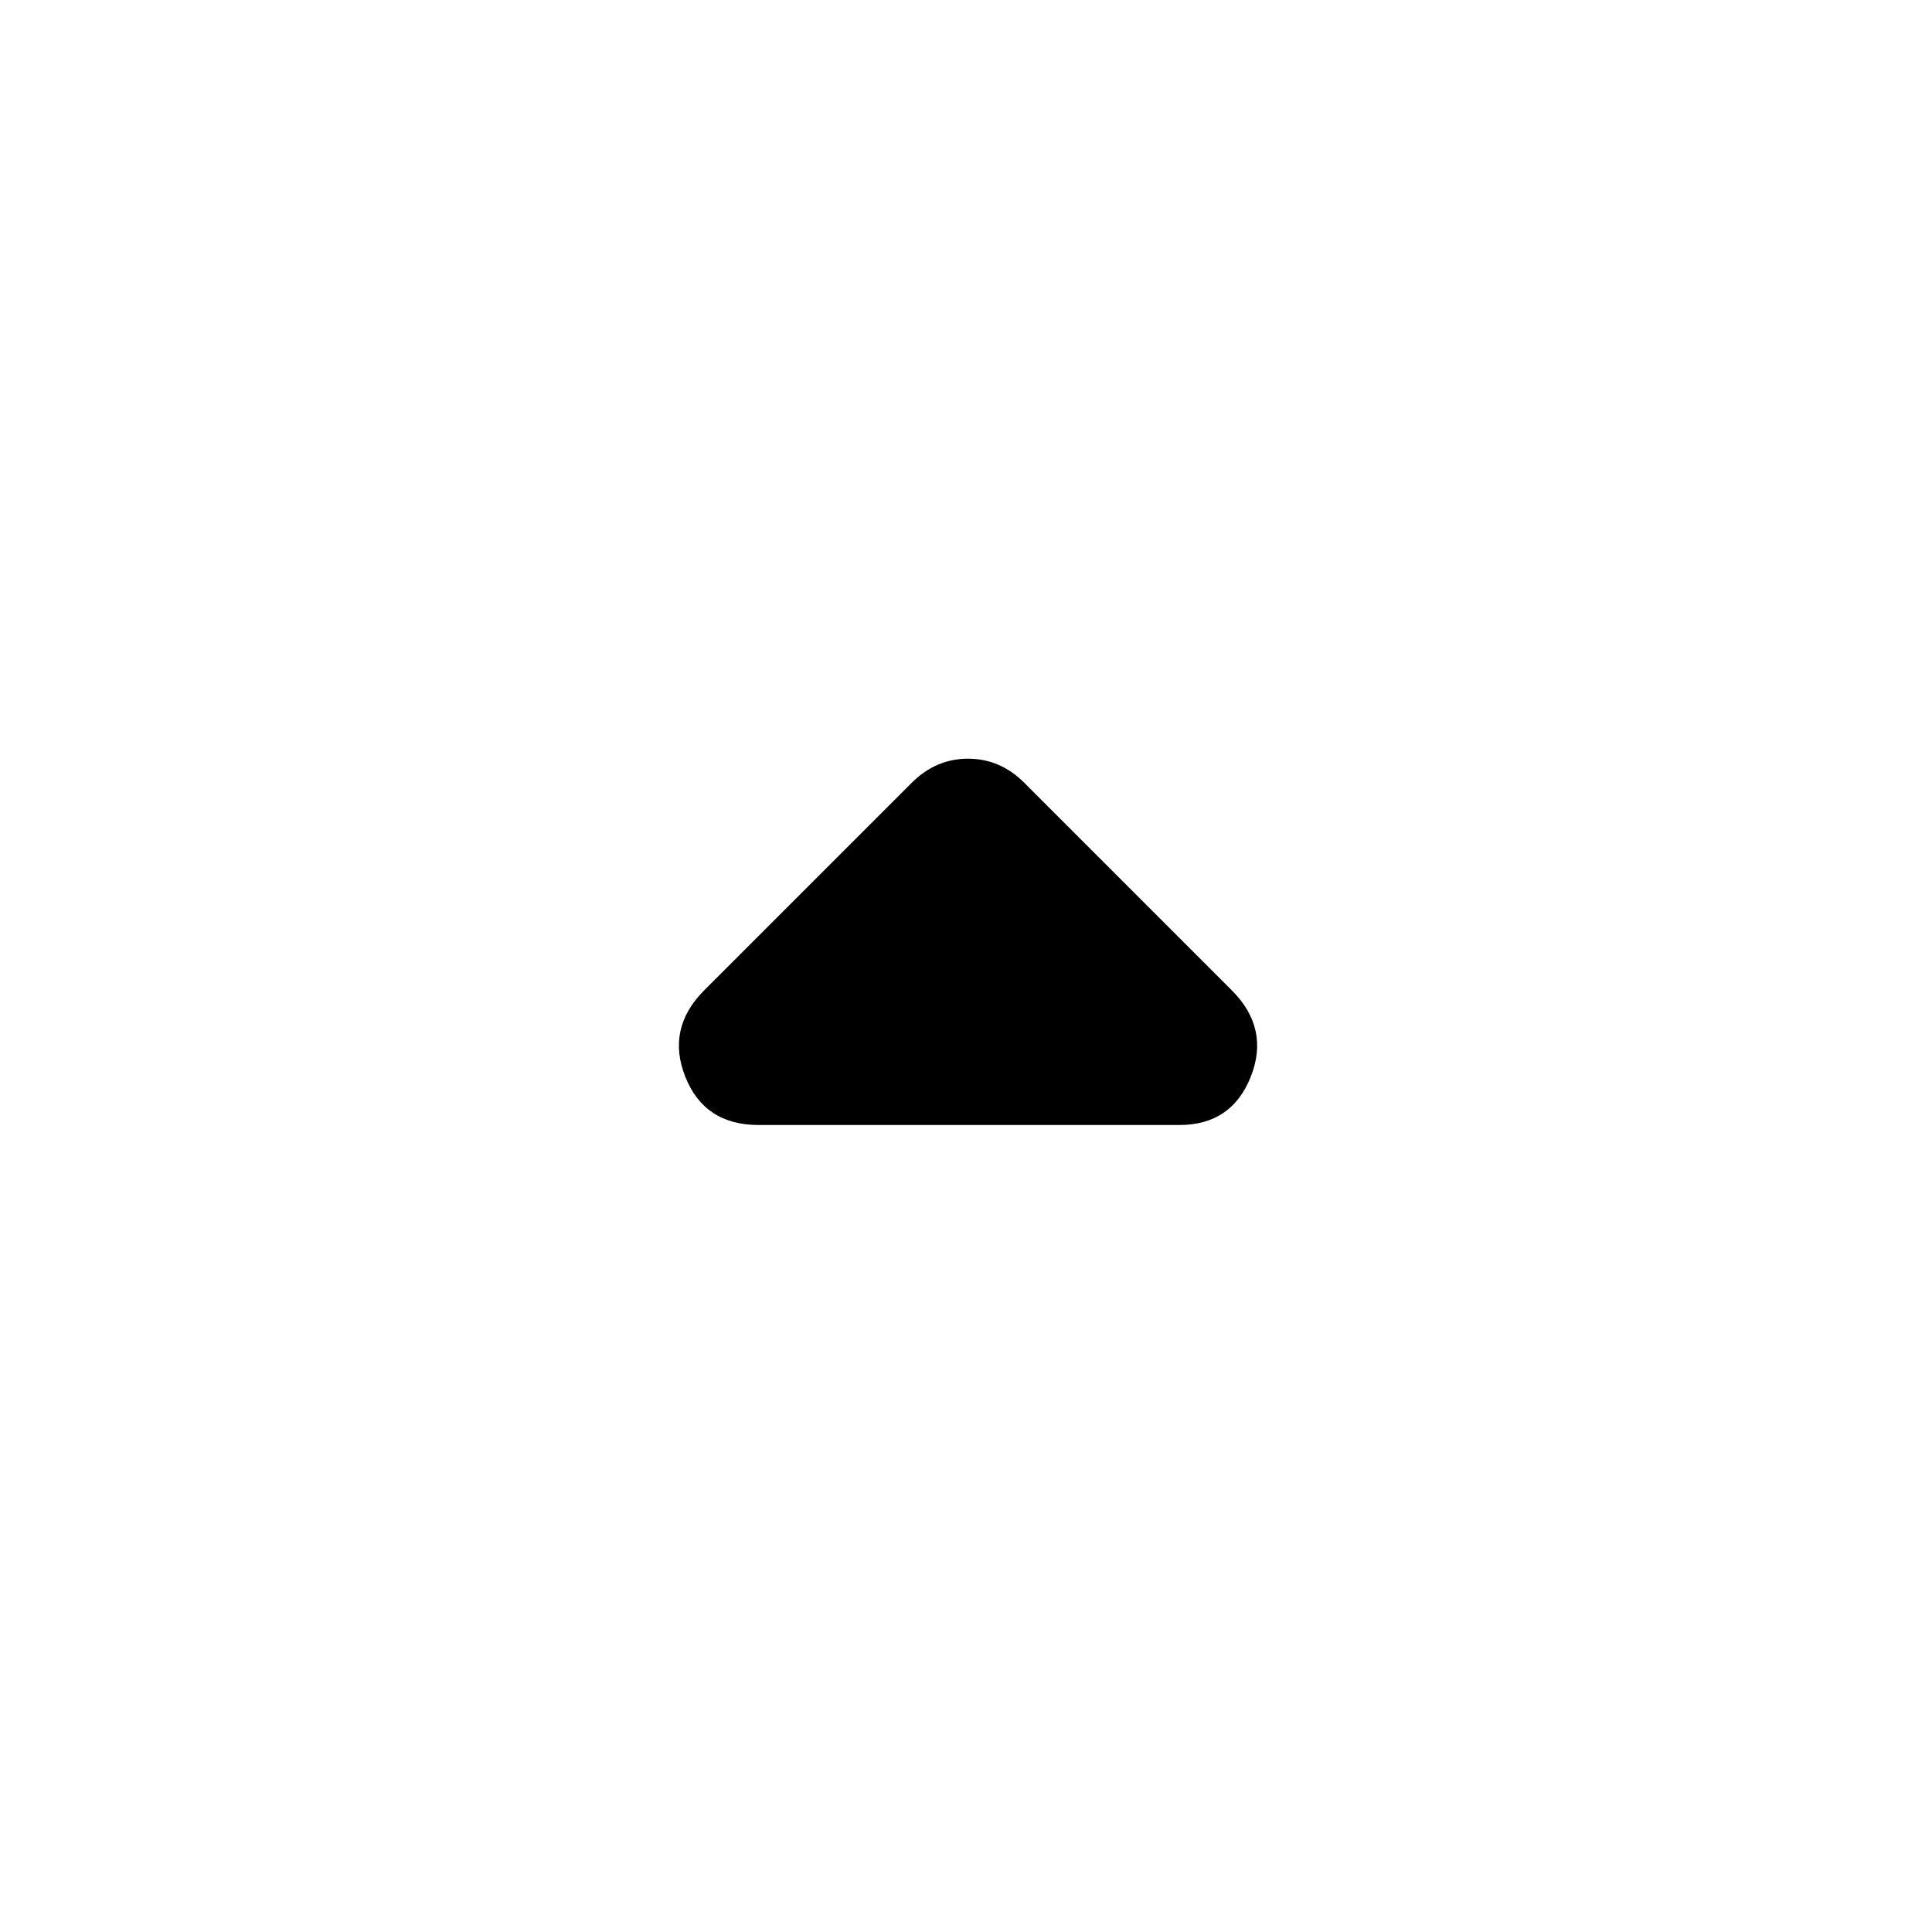 <svg xmlns="http://www.w3.org/2000/svg" height="40" width="40"><path d="M15.708 23.292Q14.583 23.292 14.188 22.292Q13.792 21.292 14.583 20.5L18.875 16.208Q19.125 15.958 19.417 15.833Q19.708 15.708 20.042 15.708Q20.375 15.708 20.667 15.833Q20.958 15.958 21.208 16.208L25.5 20.5Q26.292 21.292 25.896 22.292Q25.5 23.292 24.417 23.292Z"/></svg>